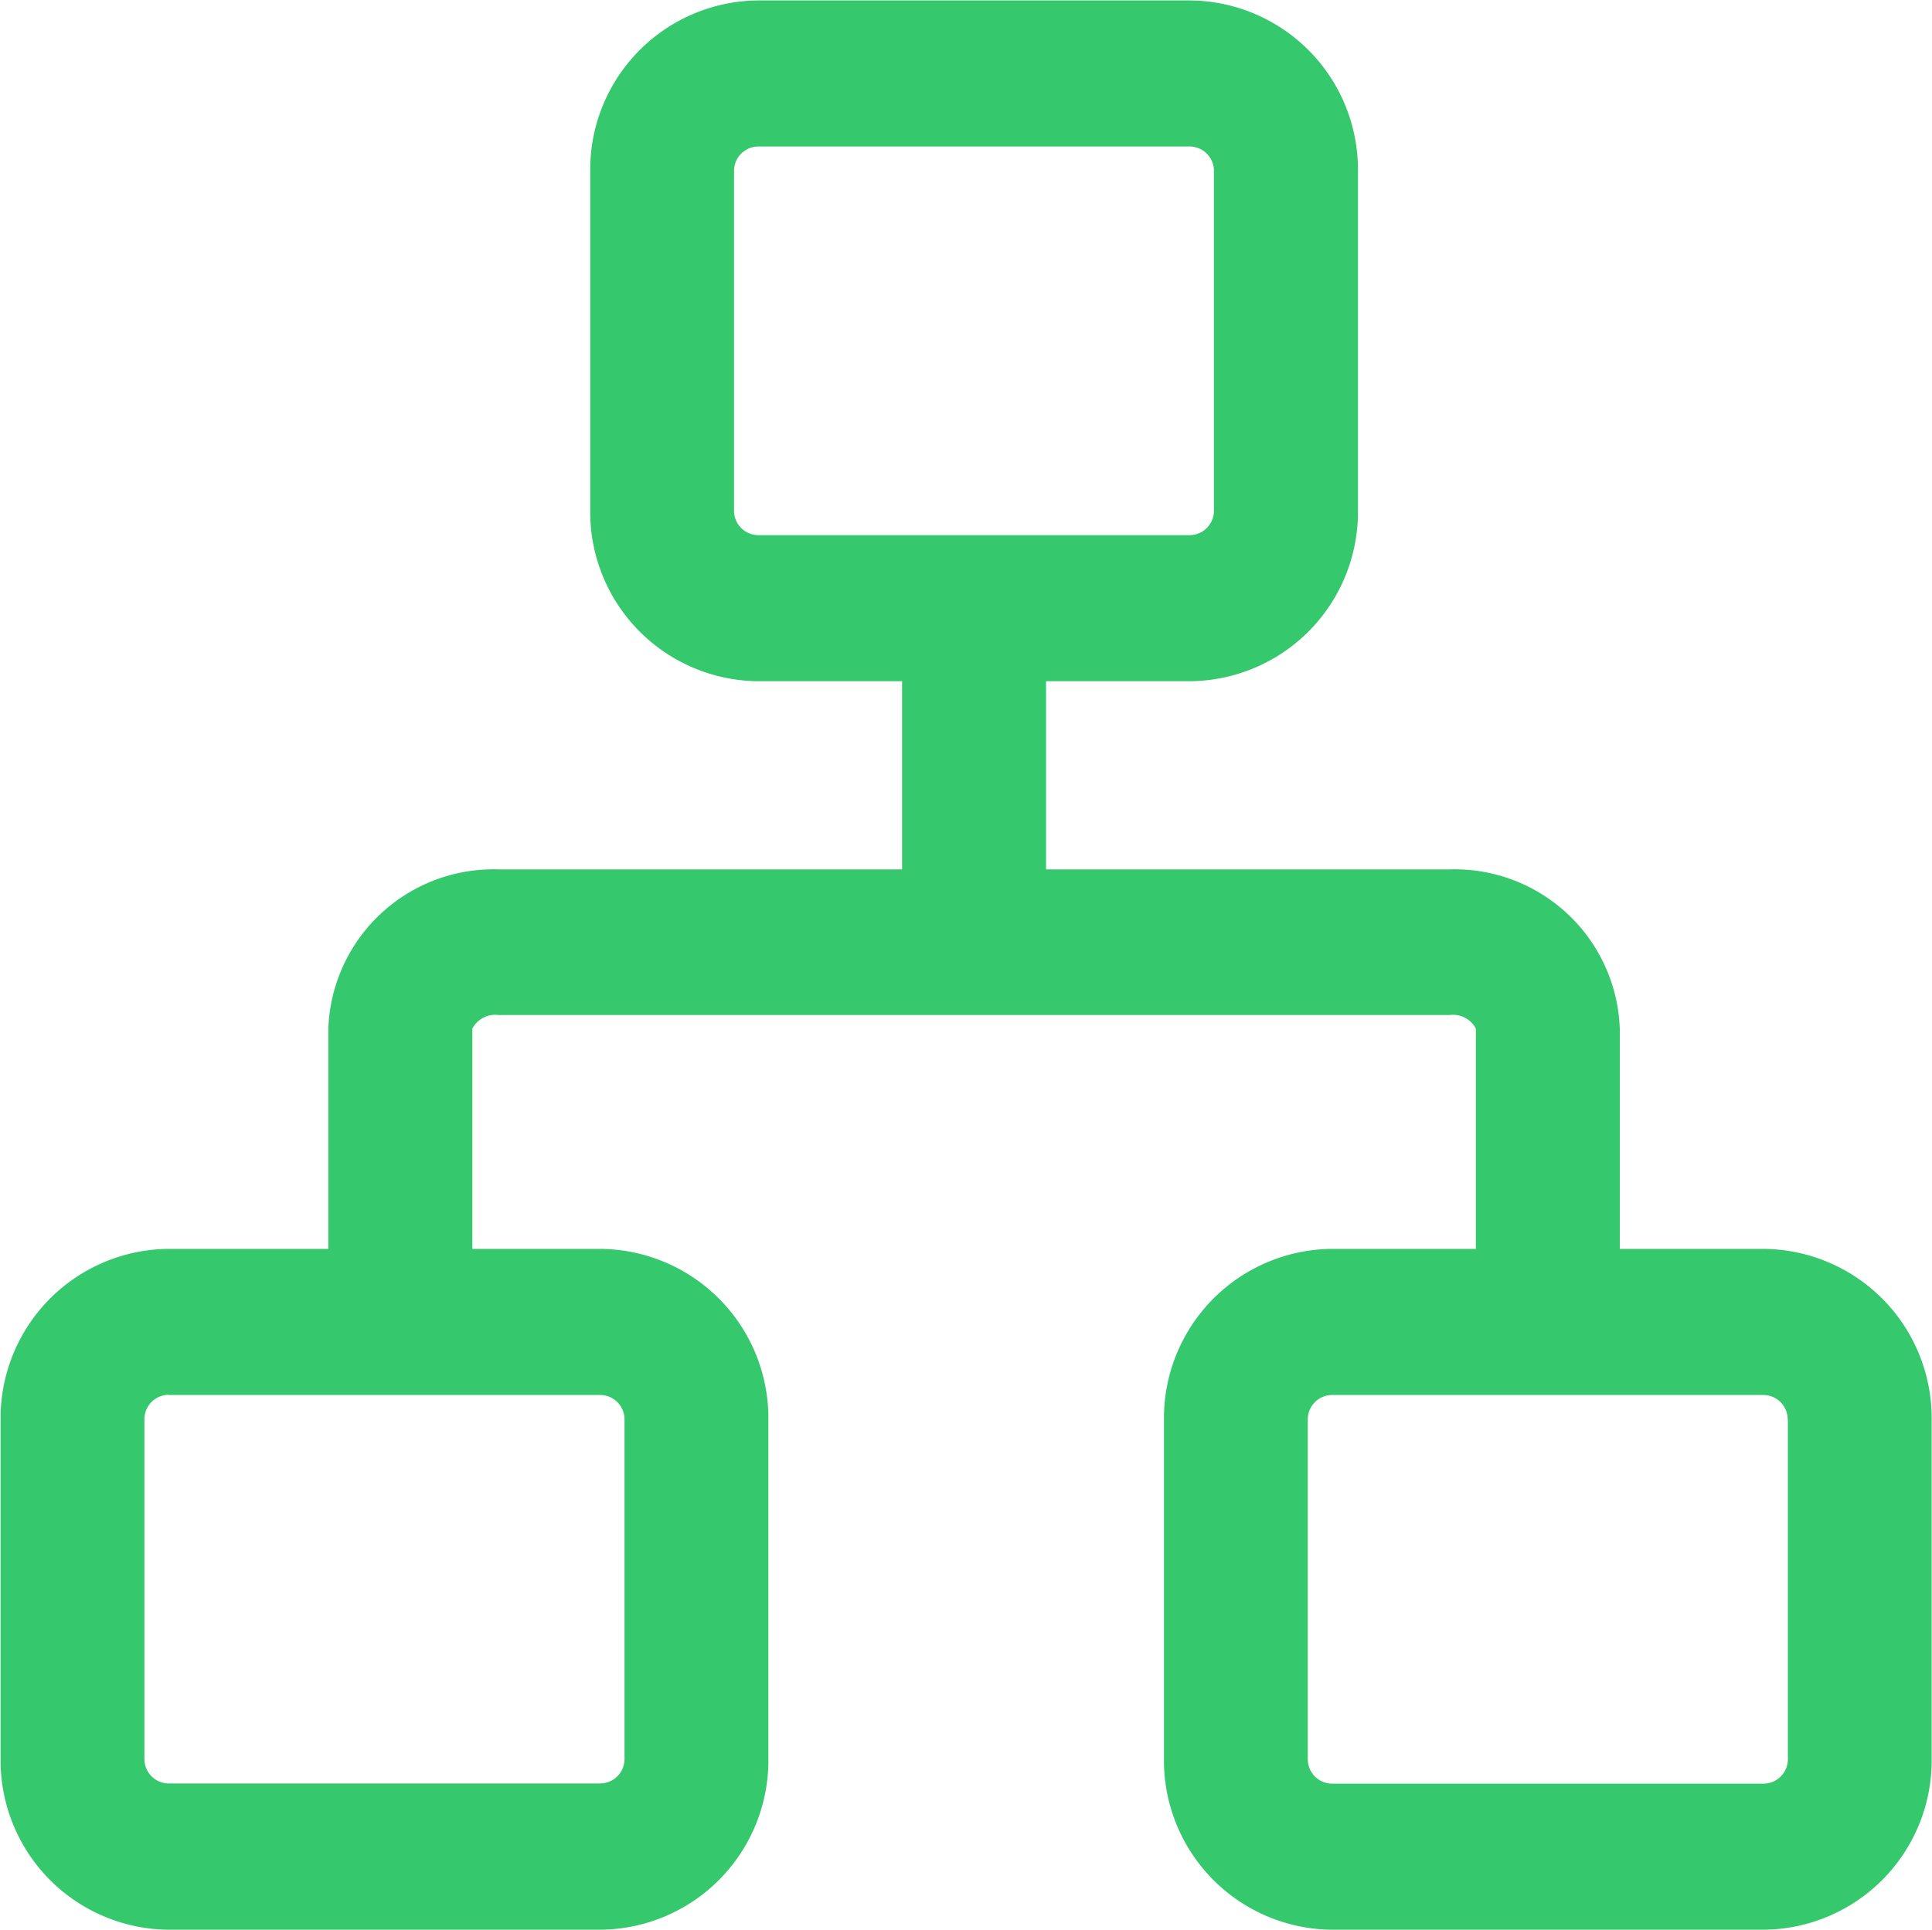 <svg xmlns="http://www.w3.org/2000/svg" width="40.031" height="40" viewBox="0 0 40.031 40">
<defs>
    <style>
      .cls-1 {
        fill: #36c86c;
        fill-rule: evenodd;
      }
    </style>
  </defs>
  <path id="framework" class="cls-1" d="M67.514,446.962H58.566a3.508,3.508,0,0,1-3.48-3.527V436.38a3.508,3.508,0,0,1,3.48-3.528h2.983v-4.565a0.535,0.535,0,0,0-.543-0.282H41.3a0.537,0.537,0,0,0-.544.282v4.565h2.654a3.508,3.508,0,0,1,3.48,3.528v7.055a3.508,3.508,0,0,1-3.48,3.527H34.461a3.508,3.508,0,0,1-3.48-3.527V436.38a3.508,3.508,0,0,1,3.48-3.528h3.311v-4.565a3.424,3.424,0,0,1,3.526-3.3H49.66v-3.9H46.678a3.507,3.507,0,0,1-3.48-3.527v-7.055a3.507,3.507,0,0,1,3.48-3.527h8.948a3.508,3.508,0,0,1,3.48,3.527v7.055a3.508,3.508,0,0,1-3.48,3.527H52.643v3.9h8.363a3.424,3.424,0,0,1,3.525,3.3v4.565h2.982a3.508,3.508,0,0,1,3.48,3.528v7.055A3.508,3.508,0,0,1,67.514,446.962ZM34.461,435.876a0.506,0.506,0,0,0-.5.5v7.055a0.507,0.507,0,0,0,.5.5h8.948a0.507,0.507,0,0,0,.5-0.5V436.38a0.506,0.506,0,0,0-.5-0.5H34.461ZM56.122,417.56v-7.055a0.506,0.506,0,0,0-.5-0.5H46.678a0.506,0.506,0,0,0-.5.5v7.055a0.506,0.506,0,0,0,.5.5h8.948A0.506,0.506,0,0,0,56.122,417.56Zm11.888,18.82a0.506,0.506,0,0,0-.5-0.5H58.566a0.506,0.506,0,0,0-.5.5v7.055a0.507,0.507,0,0,0,.5.5h8.948a0.507,0.507,0,0,0,.5-0.5V436.38Z" transform="translate(-30.969 -406.969)"/>
</svg>

